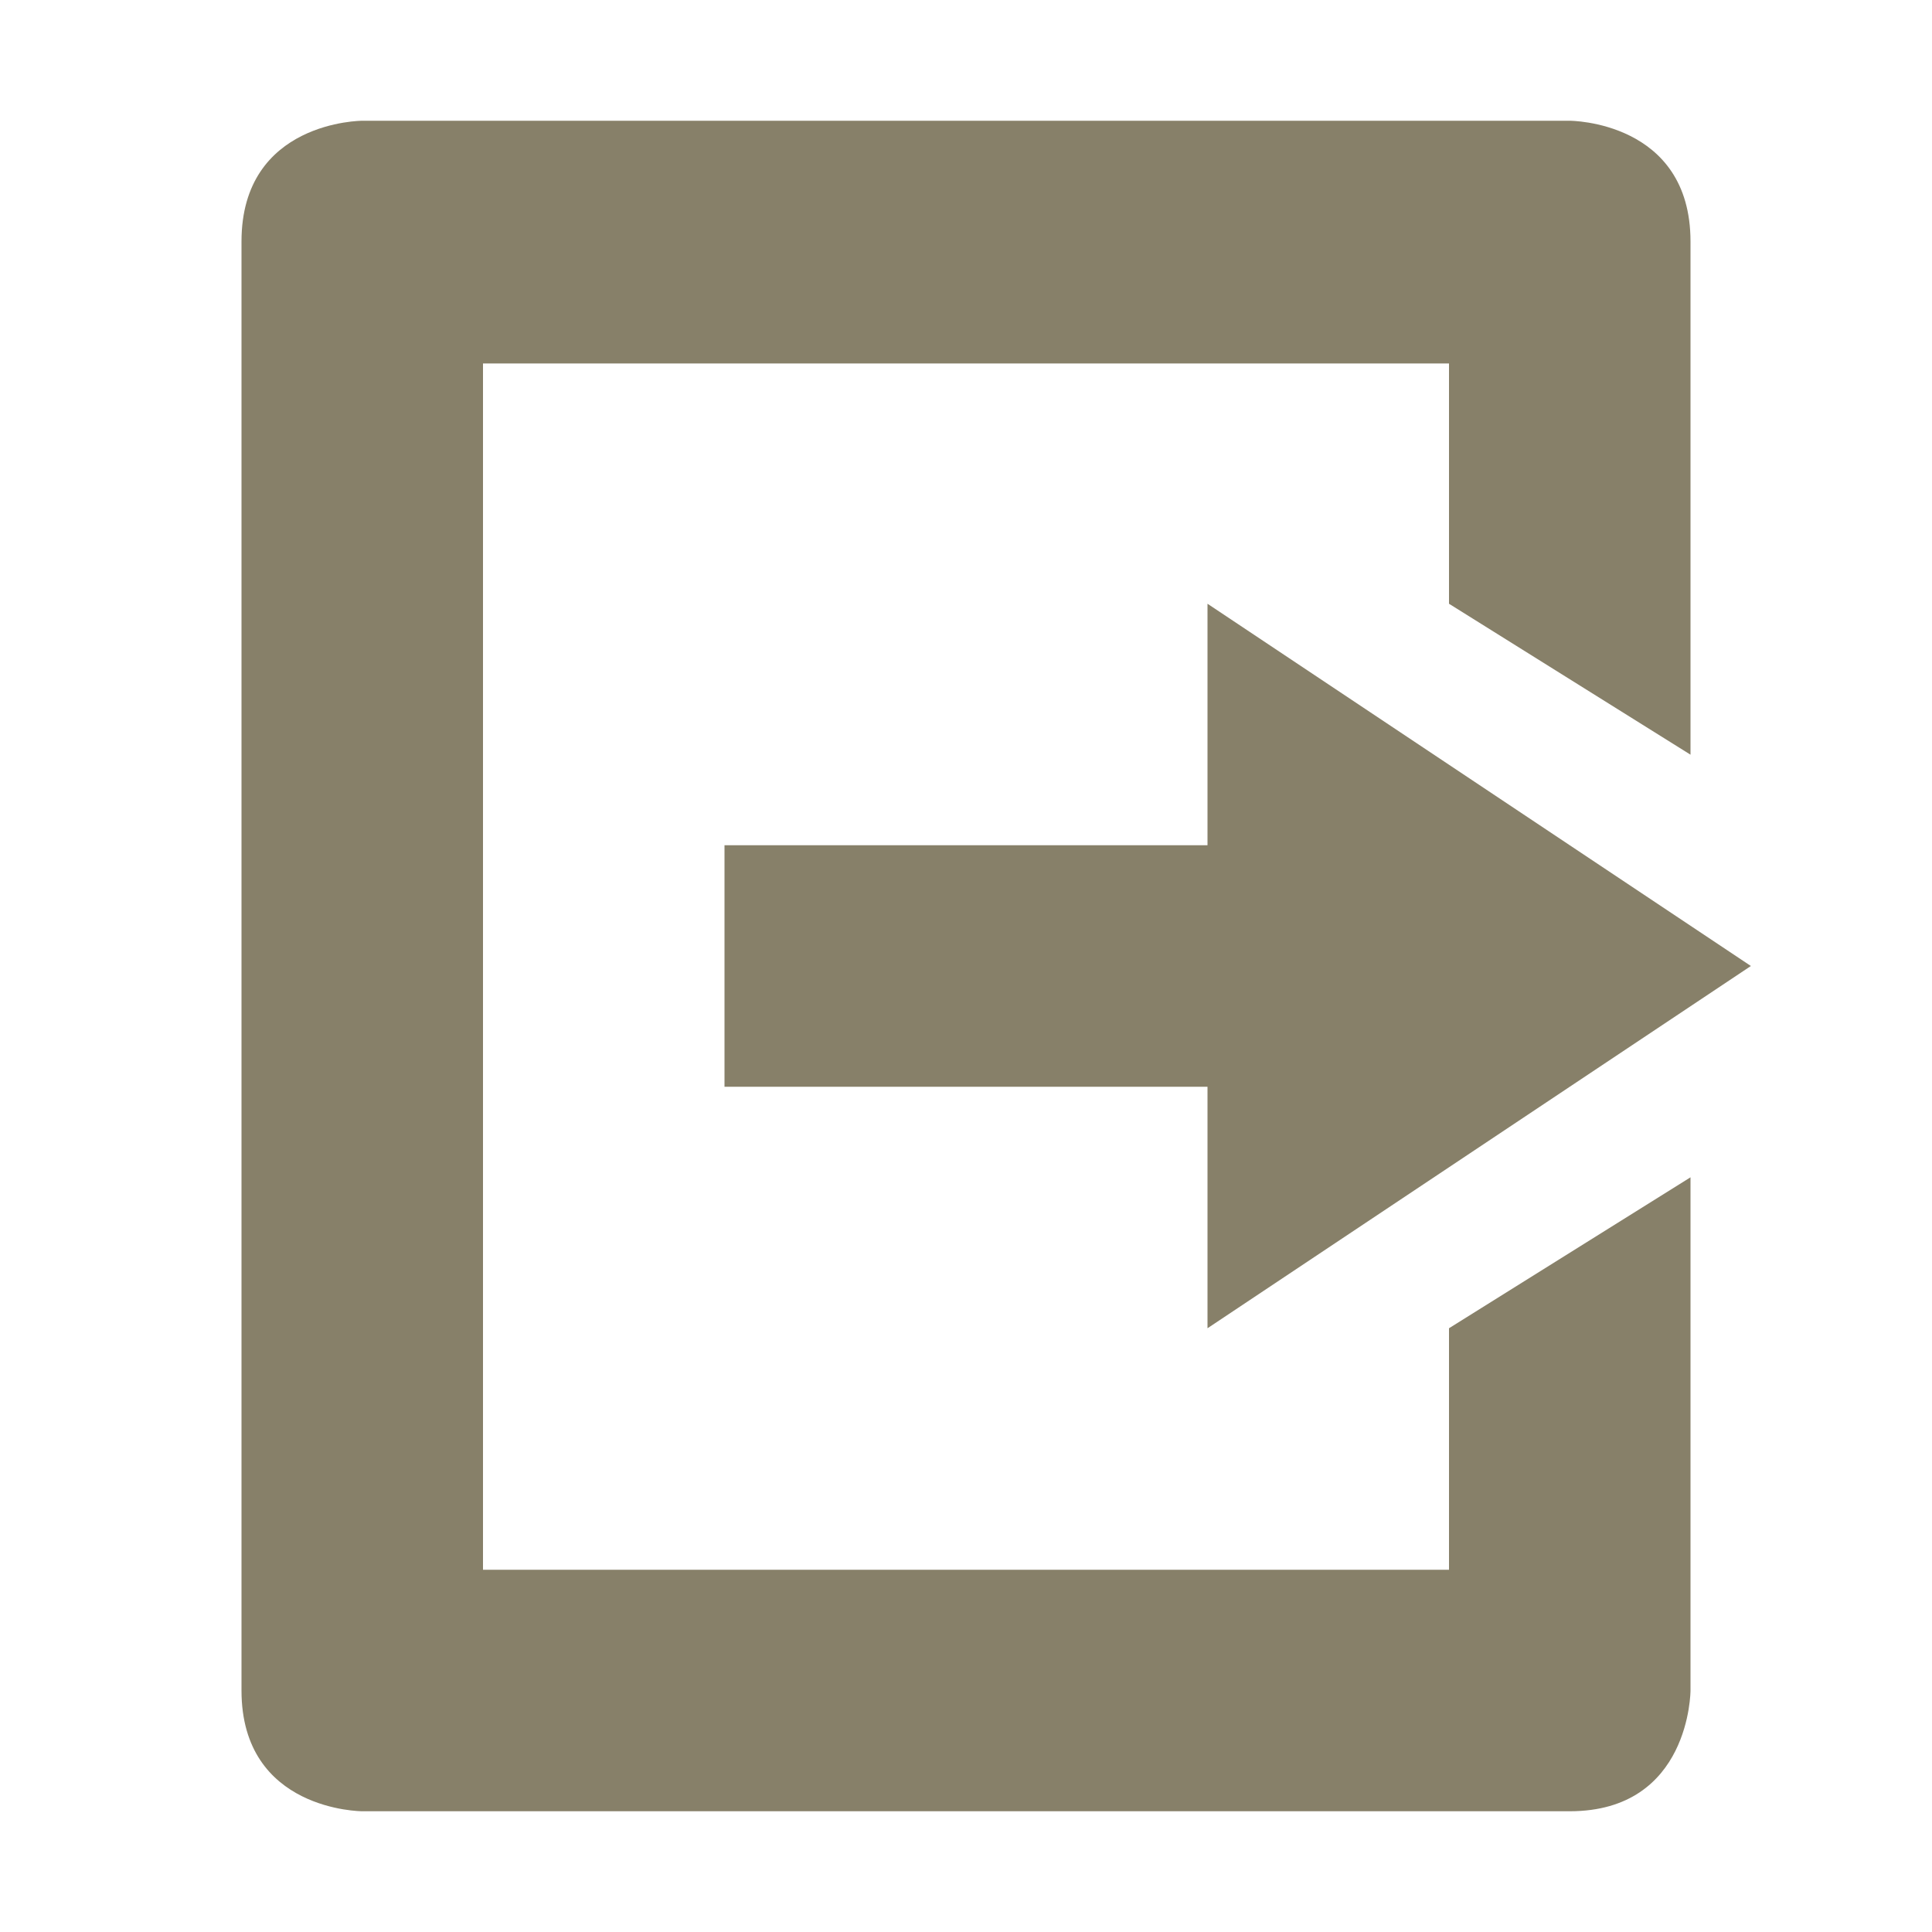 <svg xmlns="http://www.w3.org/2000/svg" width="16" height="16" version="1.1">
 <path style="fill:#878069" d="M 3,15 C 3,15 2,15 2,14 V 11 2 C 2,1 3,1 3,1 H 13 C 13,1 14,1 14,2 V 6.25 L 12,5 V 3.01 H 4 V 13 H 12 V 11 L 14,9.75 V 14 C 14,14 14,15 13,15 Z"/>
 <path style="fill:#878069" d="M 10,11 V 9 H 6 V 7 H 10 V 5 L 14.5,8 Z"/>
</svg>

